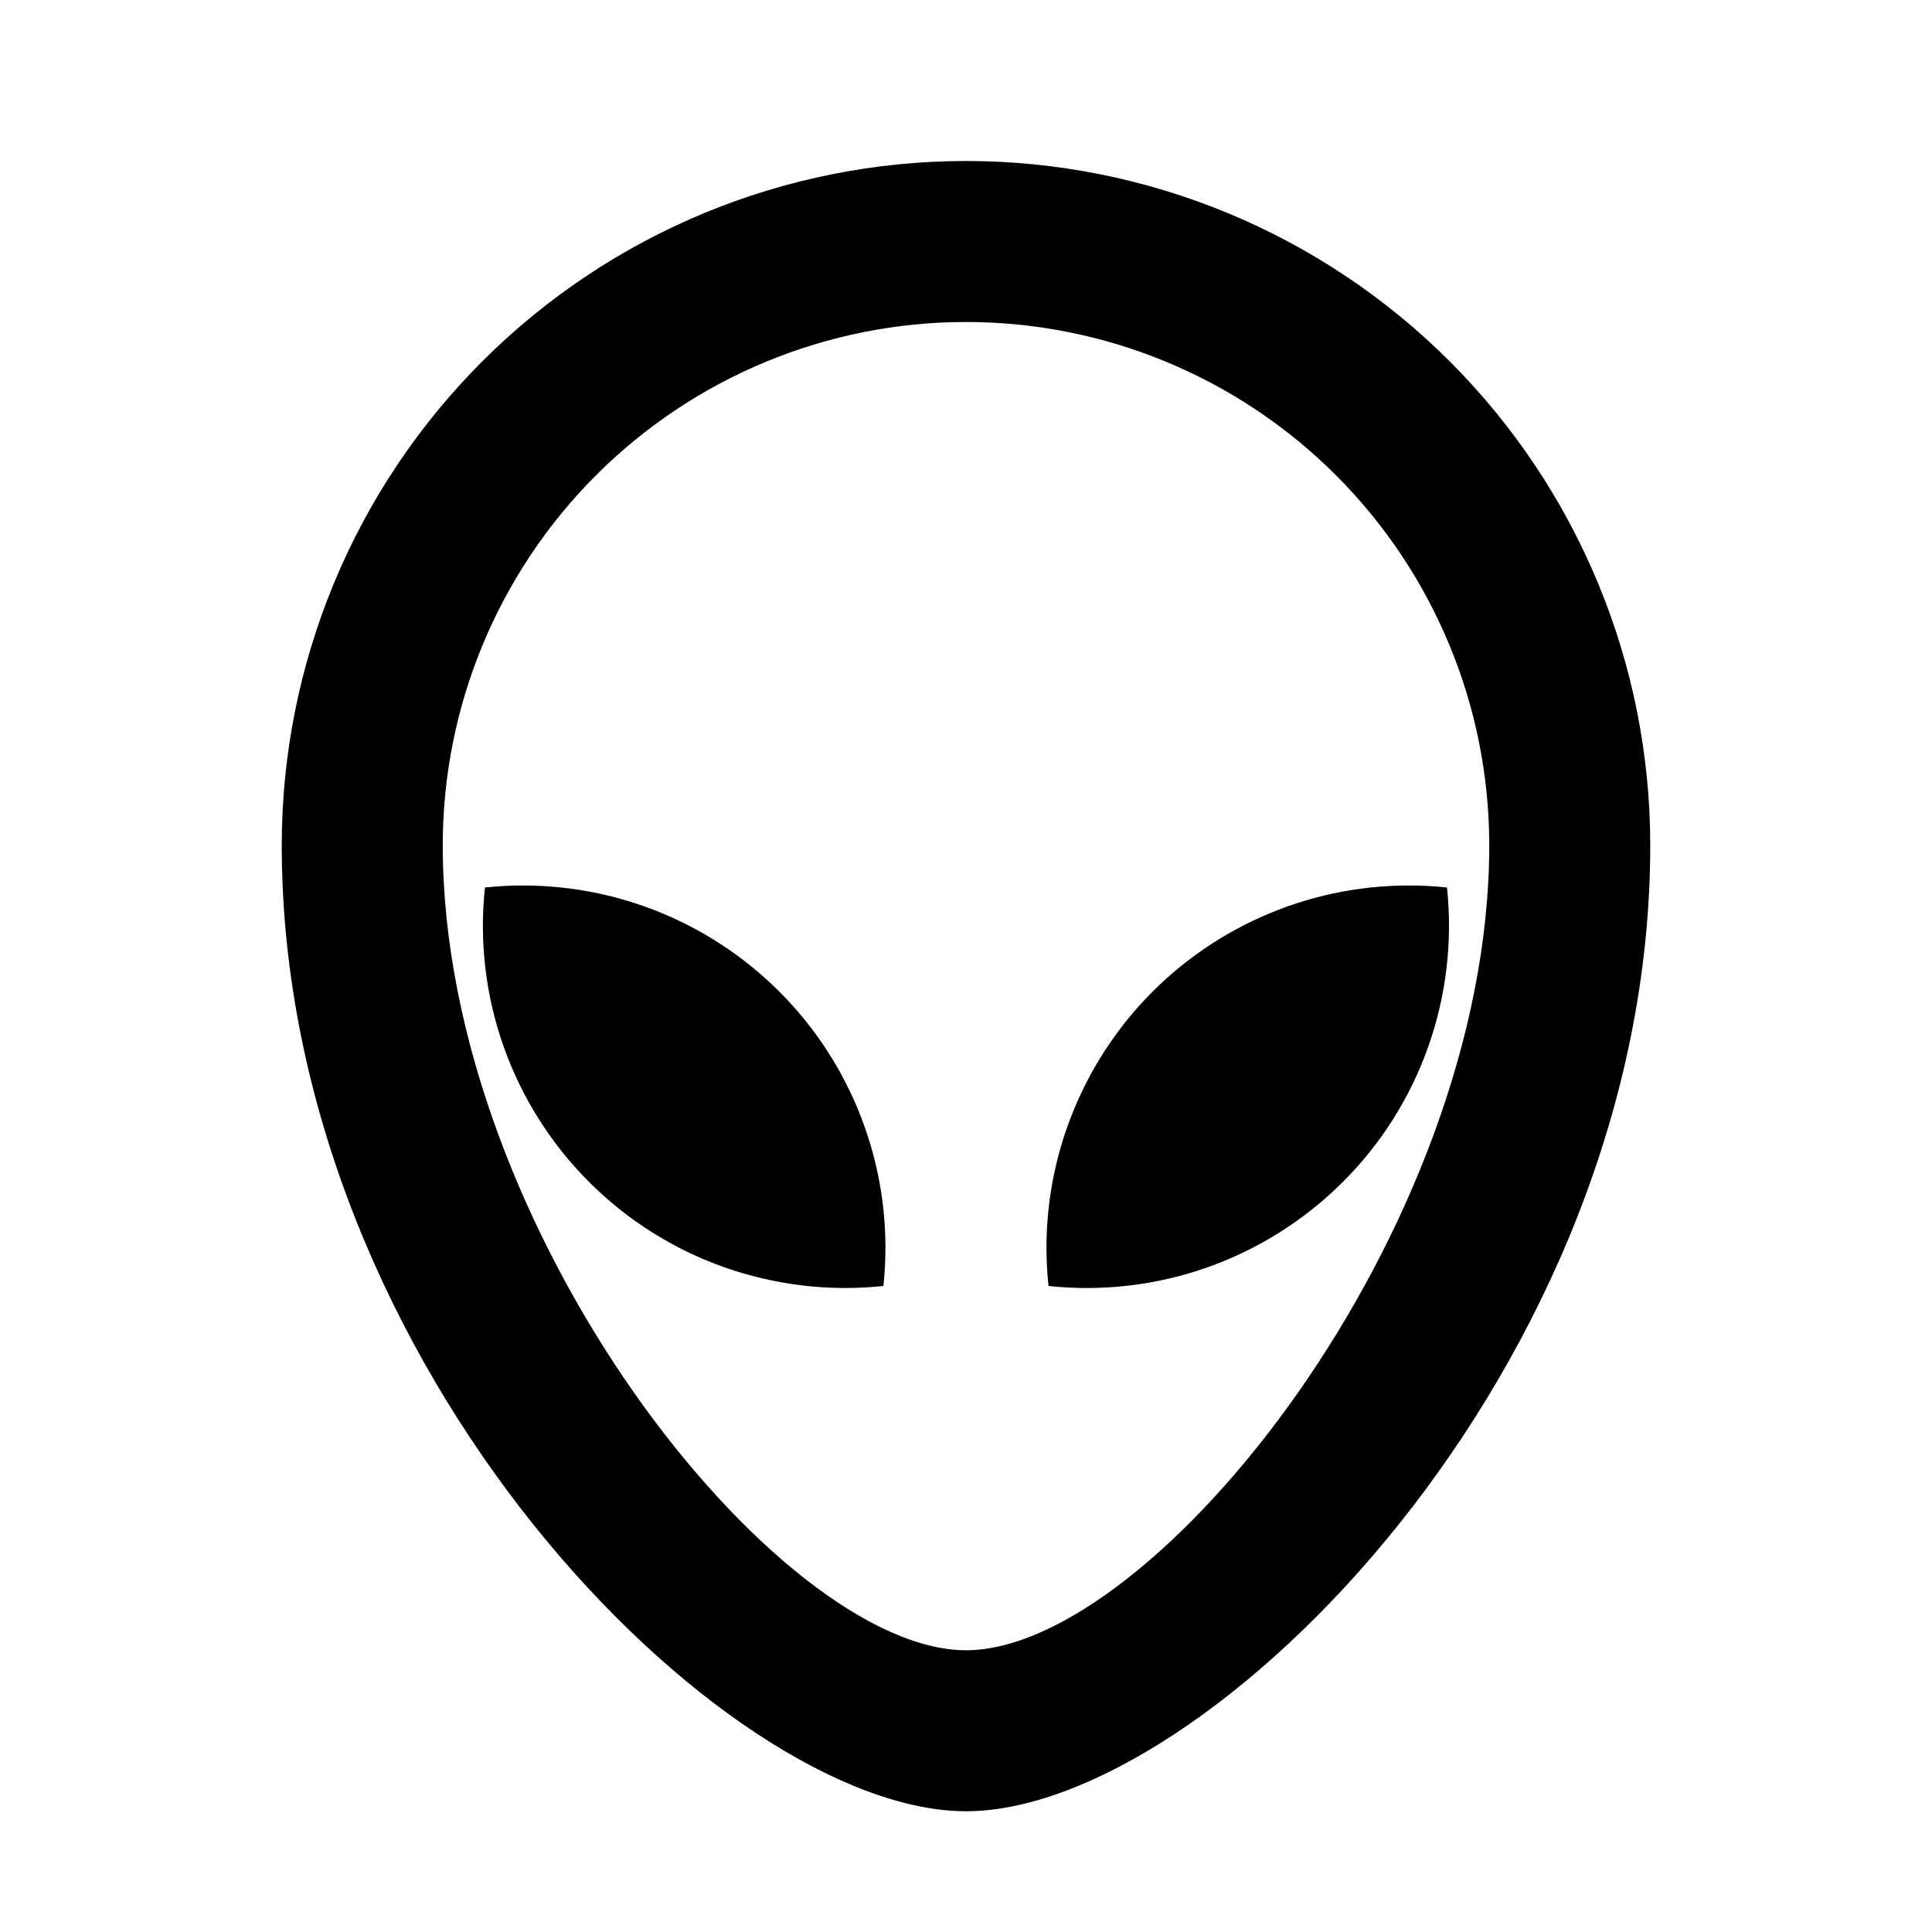 <svg fill="none" height="512" viewBox="0 0 24 24" width="512" xmlns="http://www.w3.org/2000/svg"><path d="m12 2c2.254 0 4.416.896 6.01 2.49s2.49 3.756 2.49 6.01c0 6.5-5.5 12-8.5 12s-8.5-5.5-8.5-12c0-2.254.896-4.416 2.49-6.01s3.756-2.49 6.01-2.49zm0 2c-1.724 0-3.377.685-4.596 1.904-1.219 1.219-1.904 2.872-1.904 4.596 0 4.794 4.165 10 6.5 10s6.5-5.206 6.5-10c0-1.724-.685-3.377-1.904-4.596-1.219-1.219-2.872-1.904-4.596-1.904zm5.5 7c.16 0 .319.008.475.025.071.667-.009 1.342-.232 1.975s-.586 1.208-1.061 1.682-1.049.837-1.682 1.061-1.308.303-1.975.232c-.067-.627-.001-1.262.194-1.862.195-.6.513-1.153.935-1.622.422-.469.938-.844 1.514-1.101s1.2-.39 1.831-.39zm-11 0c.631 0 1.255.133 1.831.39s1.092.632 1.514 1.101c.422.469.741 1.022.935 1.622.195.6.261 1.235.194 1.862-.667.071-1.342-.009-1.975-.232s-1.208-.586-1.682-1.061c-.475-.475-.837-1.049-1.061-1.682-.224-.633-.303-1.308-.232-1.975.155-.017.315-.025.475-.025z" fill="rgb(0,0,0)"/></svg>